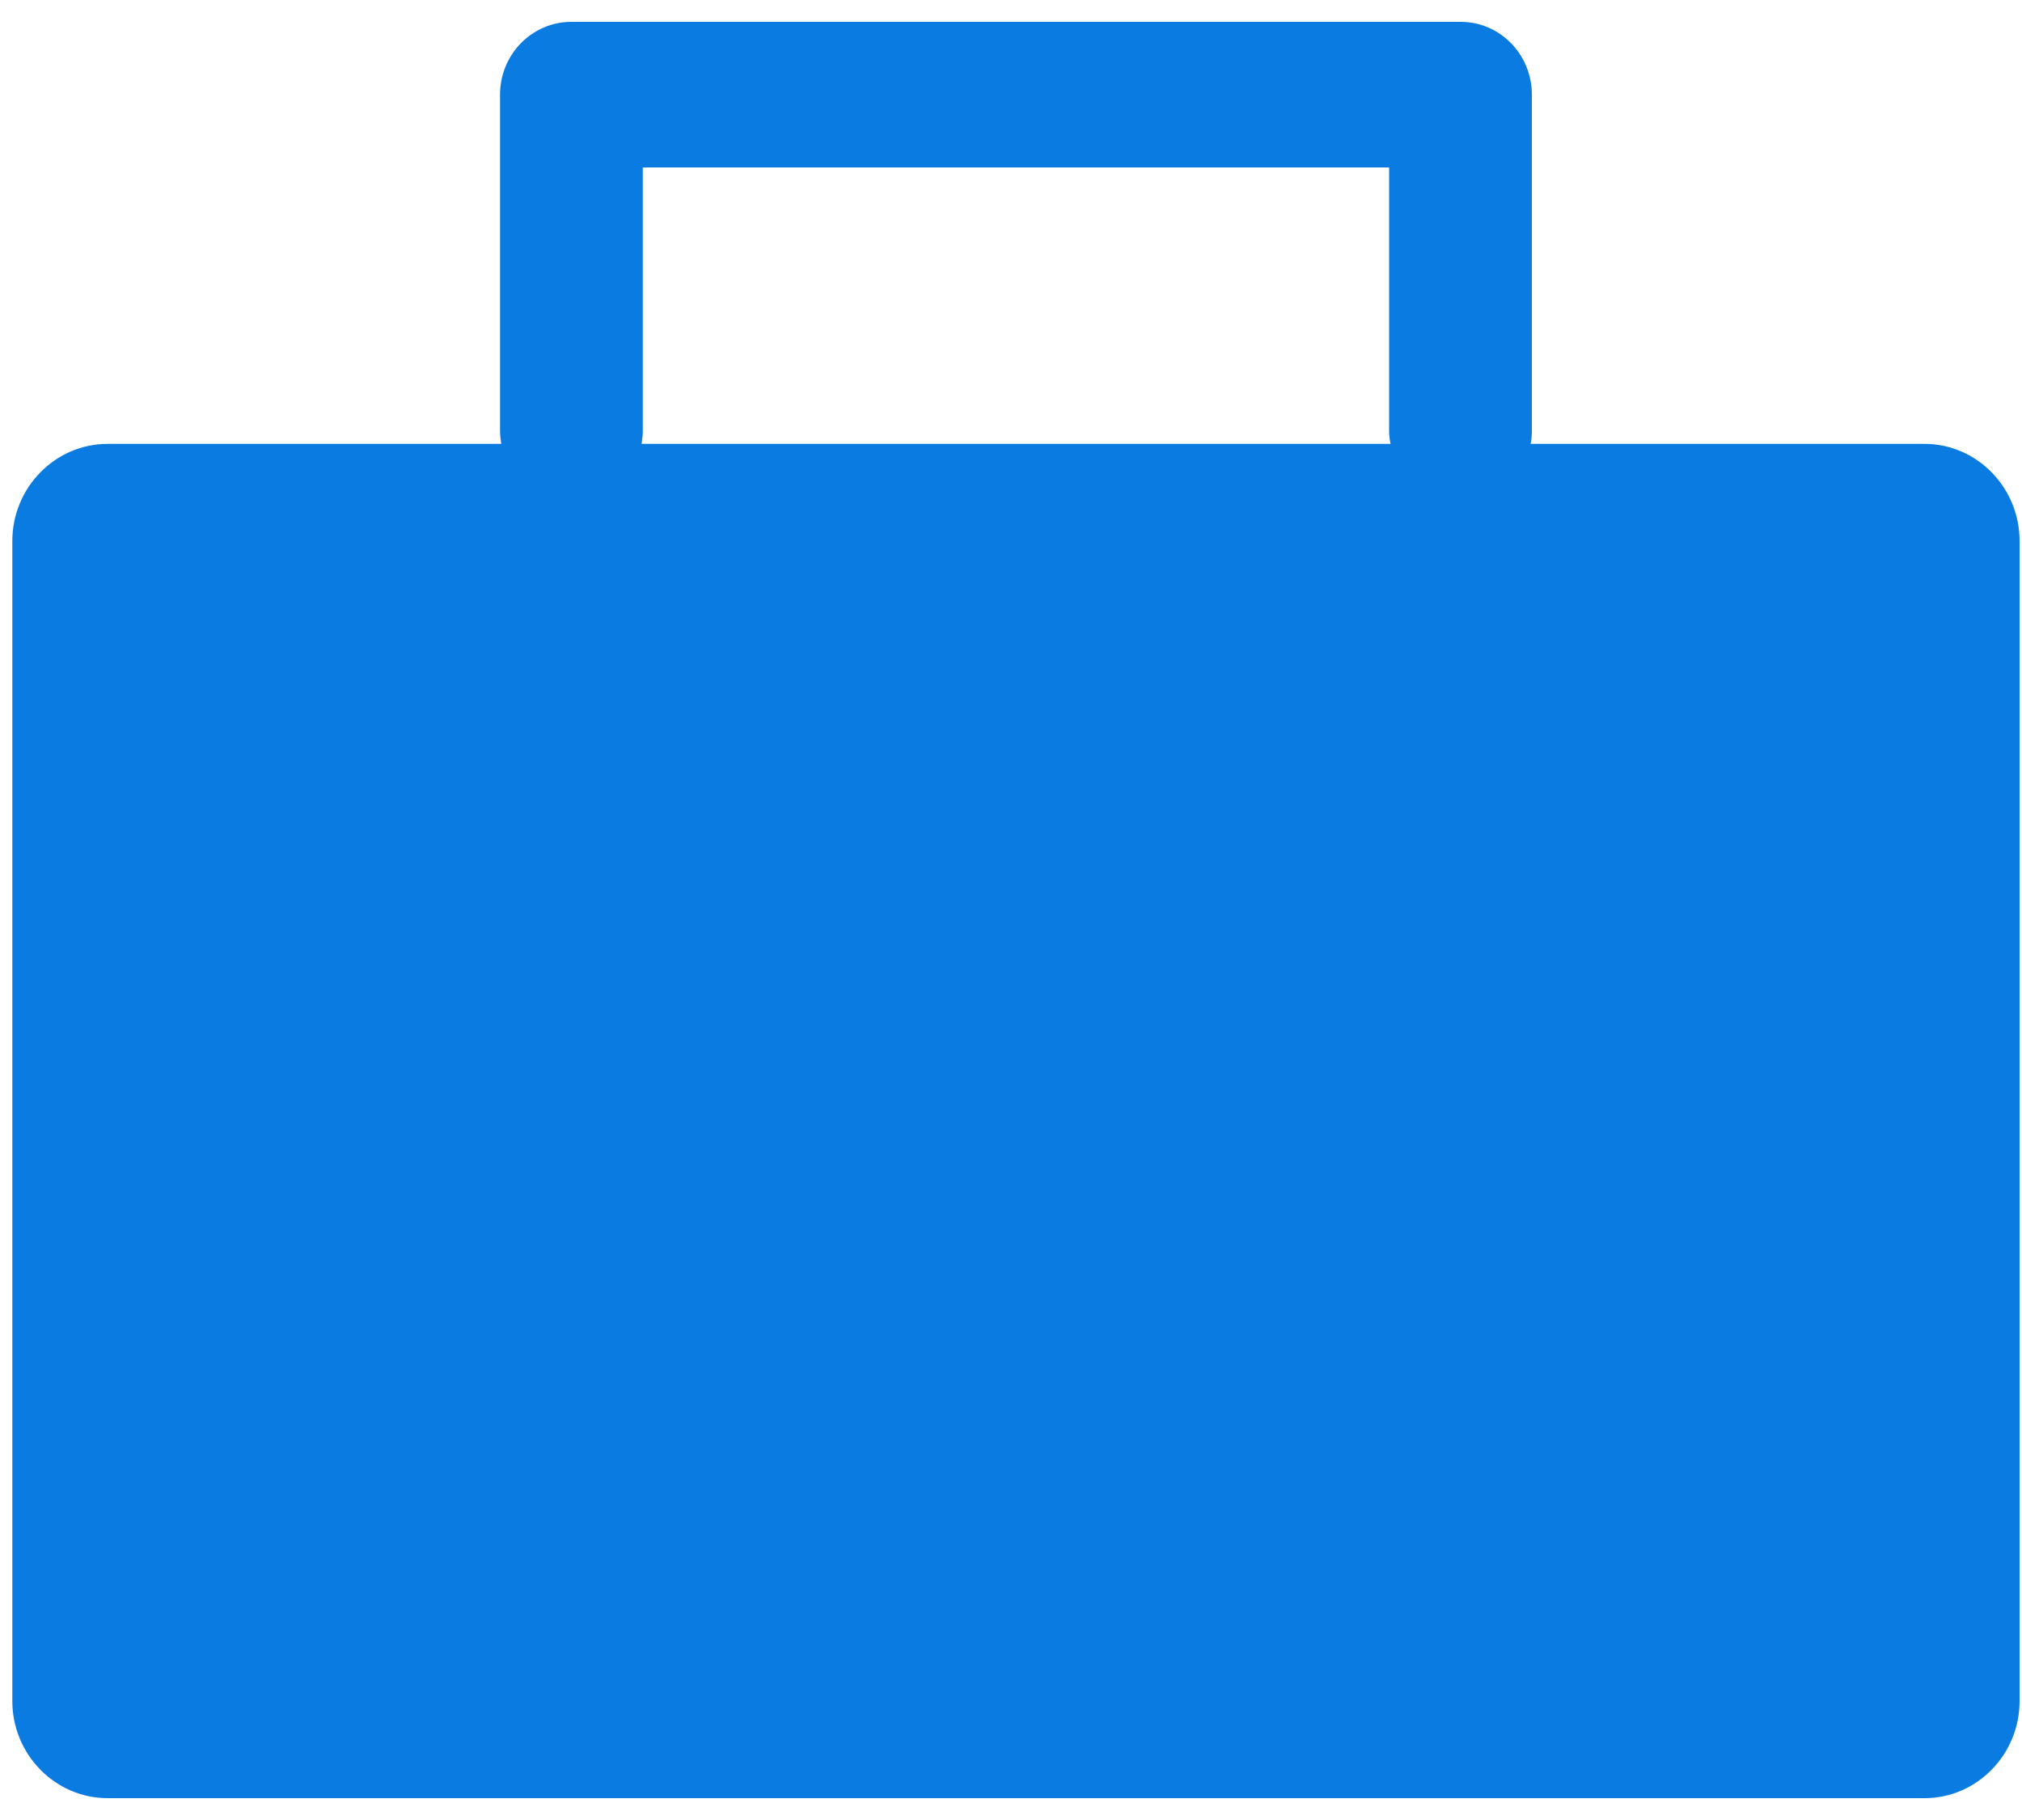 <?xml version="1.0" encoding="UTF-8"?>
<svg width="10px" height="9px" viewBox="0 0 10 9" version="1.1" xmlns="http://www.w3.org/2000/svg" xmlns:xlink="http://www.w3.org/1999/xlink">
    <!-- Generator: Sketch 63.1 (92452) - https://sketch.com -->
    <title>noun_Briefcase_653908</title>
    <desc>Created with Sketch.</desc>
    <g id="Page-1" stroke="none" stroke-width="1" fill="none" fill-rule="evenodd">
        <g id="CS_Candidate2020_Job_Details_Search&amp;Matching" transform="translate(-141, -132)" fill="#0A7BE0" fill-rule="nonzero">
            <g id="Group-3" transform="translate(141, 124)">
                <g id="noun_Briefcase_653908" transform="translate(0, 8)">
                    <path d="M9.518,2.195 L7.57,2.195 C7.574,2.175 7.576,2.154 7.576,2.132 L7.576,0.468 C7.576,0.269 7.418,0.108 7.224,0.108 L2.826,0.108 C2.631,0.108 2.473,0.269 2.473,0.468 L2.473,2.132 C2.473,2.154 2.476,2.175 2.479,2.195 L0.532,2.195 C0.273,2.195 0.061,2.411 0.061,2.675 L0.061,8.412 C0.061,8.676 0.273,8.892 0.532,8.892 L9.518,8.892 C9.777,8.892 9.988,8.676 9.988,8.412 L9.988,2.675 C9.988,2.411 9.777,2.195 9.518,2.195 Z M3.179,2.133 L3.179,0.828 L6.87,0.828 L6.87,2.132 C6.87,2.154 6.873,2.175 6.877,2.195 L3.173,2.195 C3.176,2.175 3.179,2.154 3.179,2.133 Z" id="Shape"></path>
                </g>
            </g>
        </g>
    </g>
</svg>